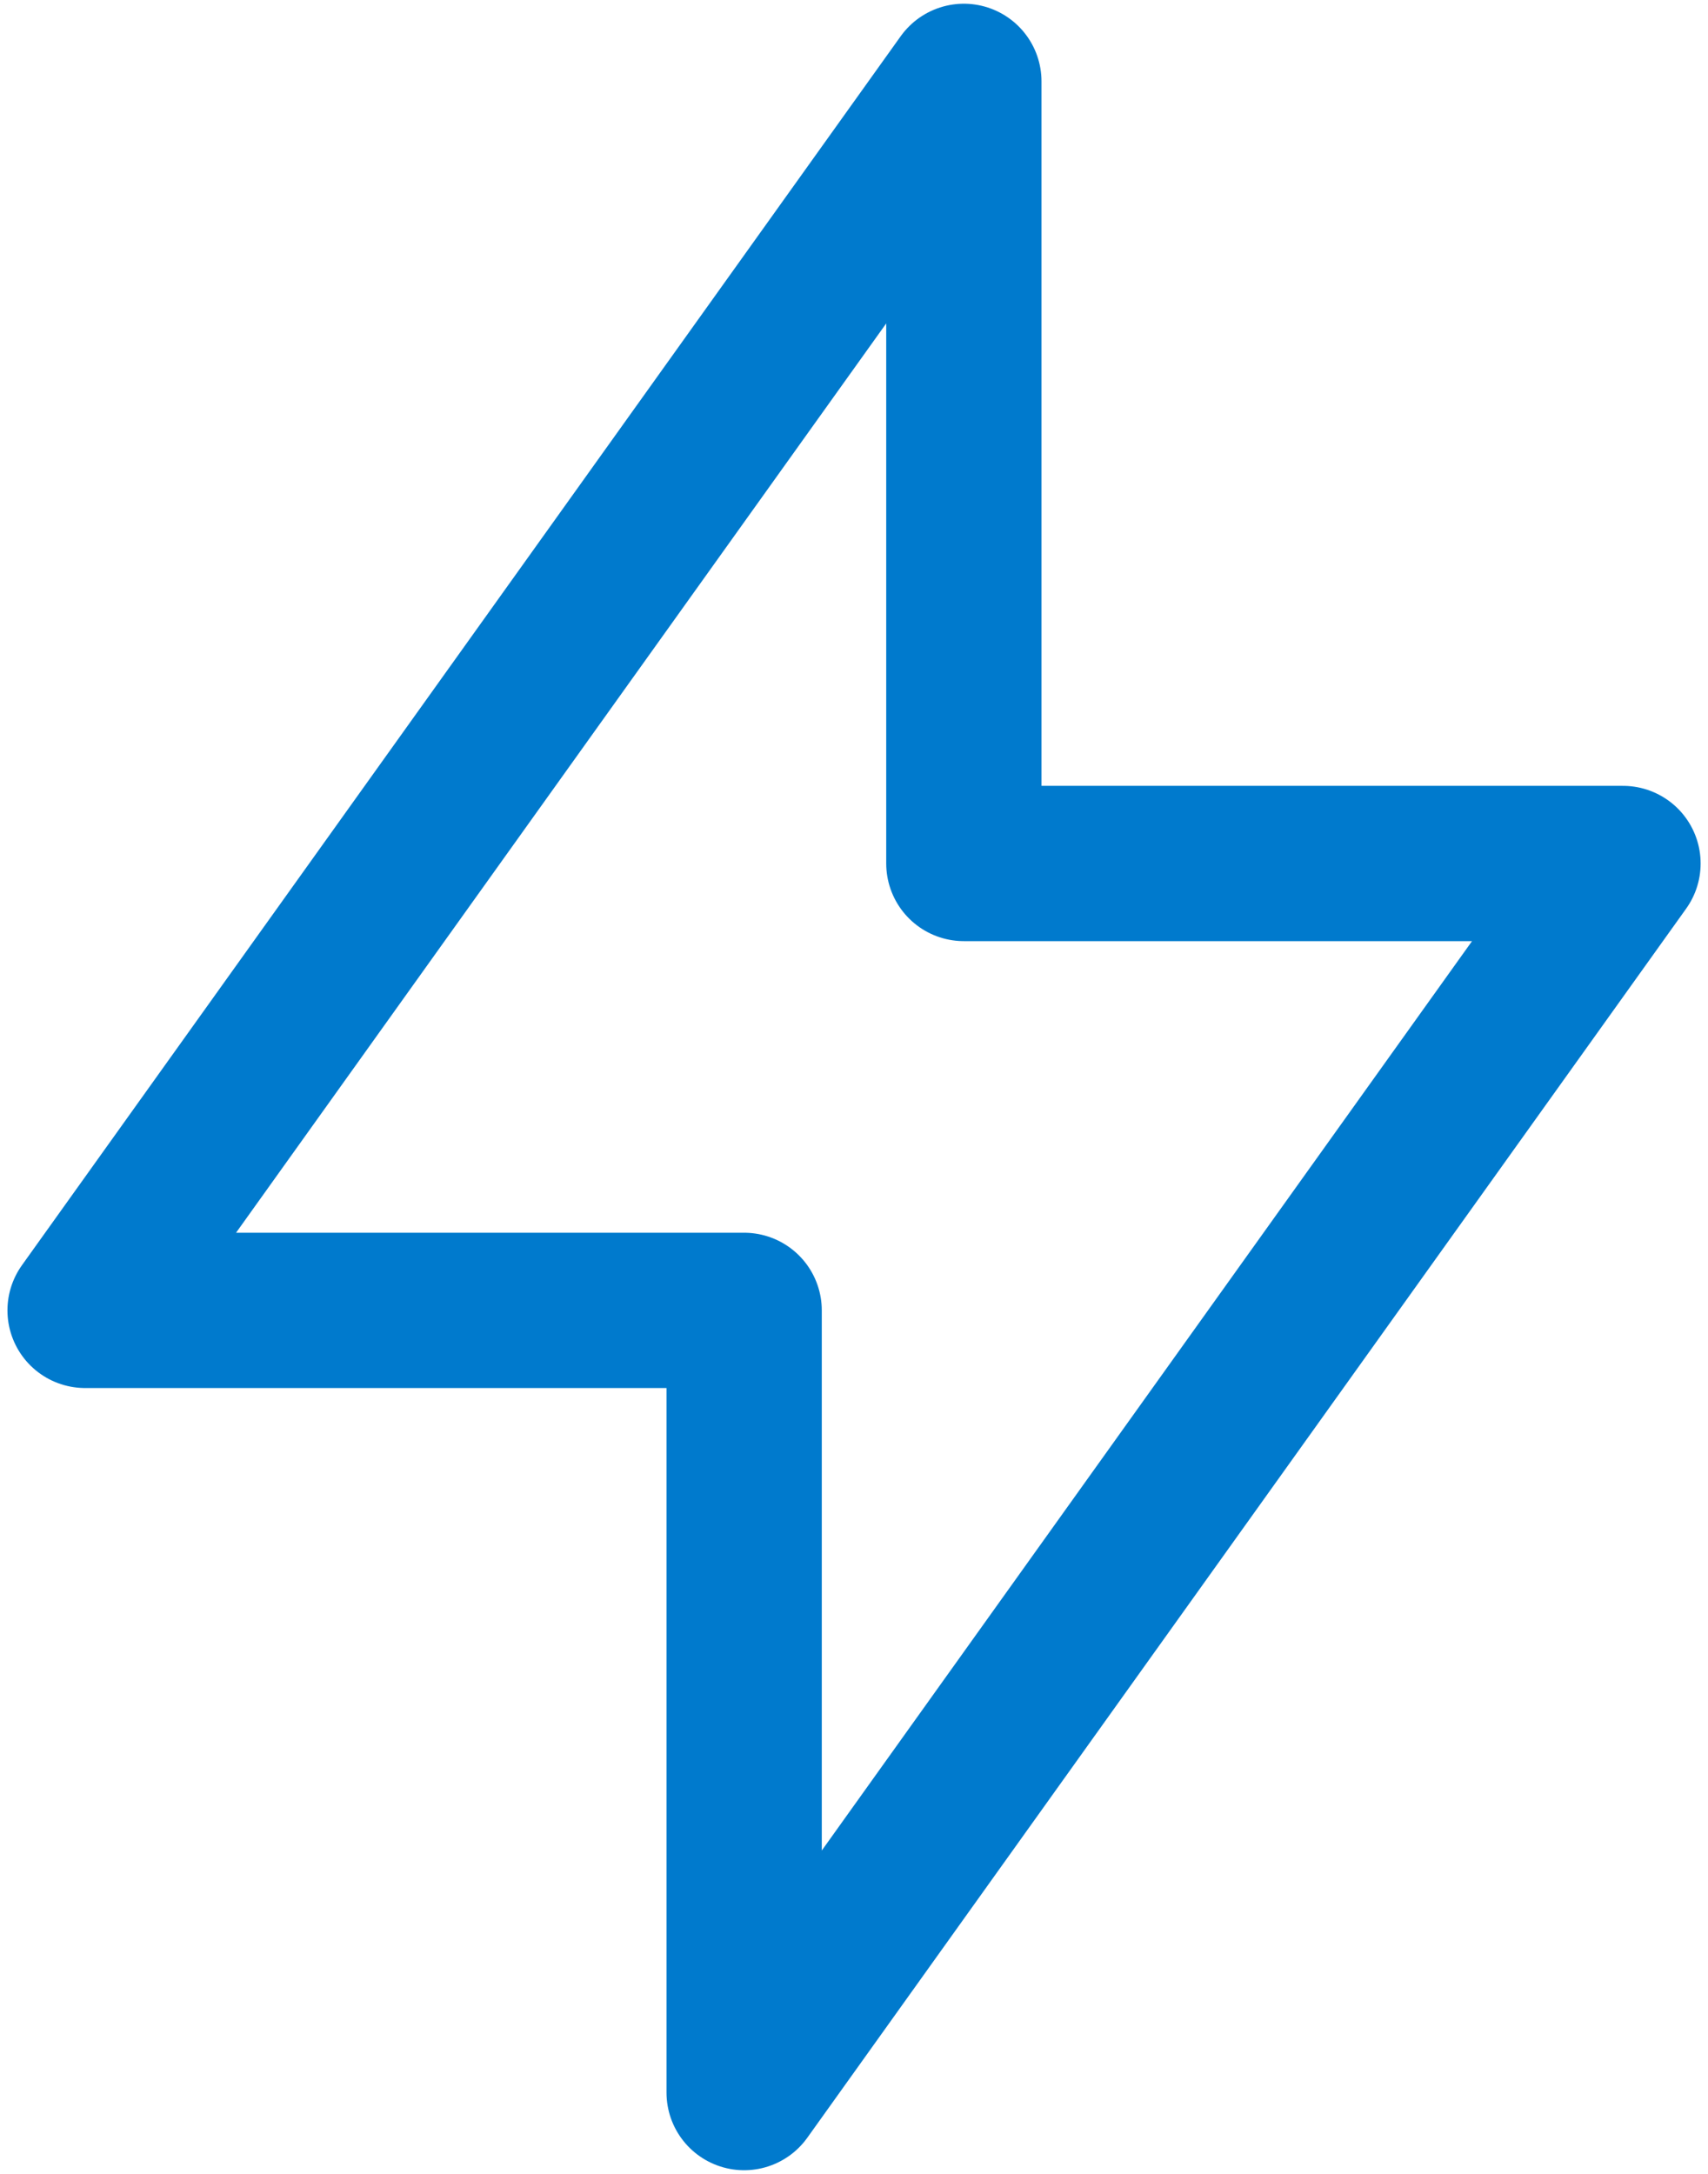 <svg width="22" height="28" viewBox="0 0 22 28" fill="none" xmlns="http://www.w3.org/2000/svg">
<path d="M12.415 11.122V1.048L1.096 16.878H9.585V26.953L20.905 11.122H12.415Z" stroke="#007ACD" stroke-width="2" stroke-linecap="round" stroke-linejoin="round"/>
</svg>
